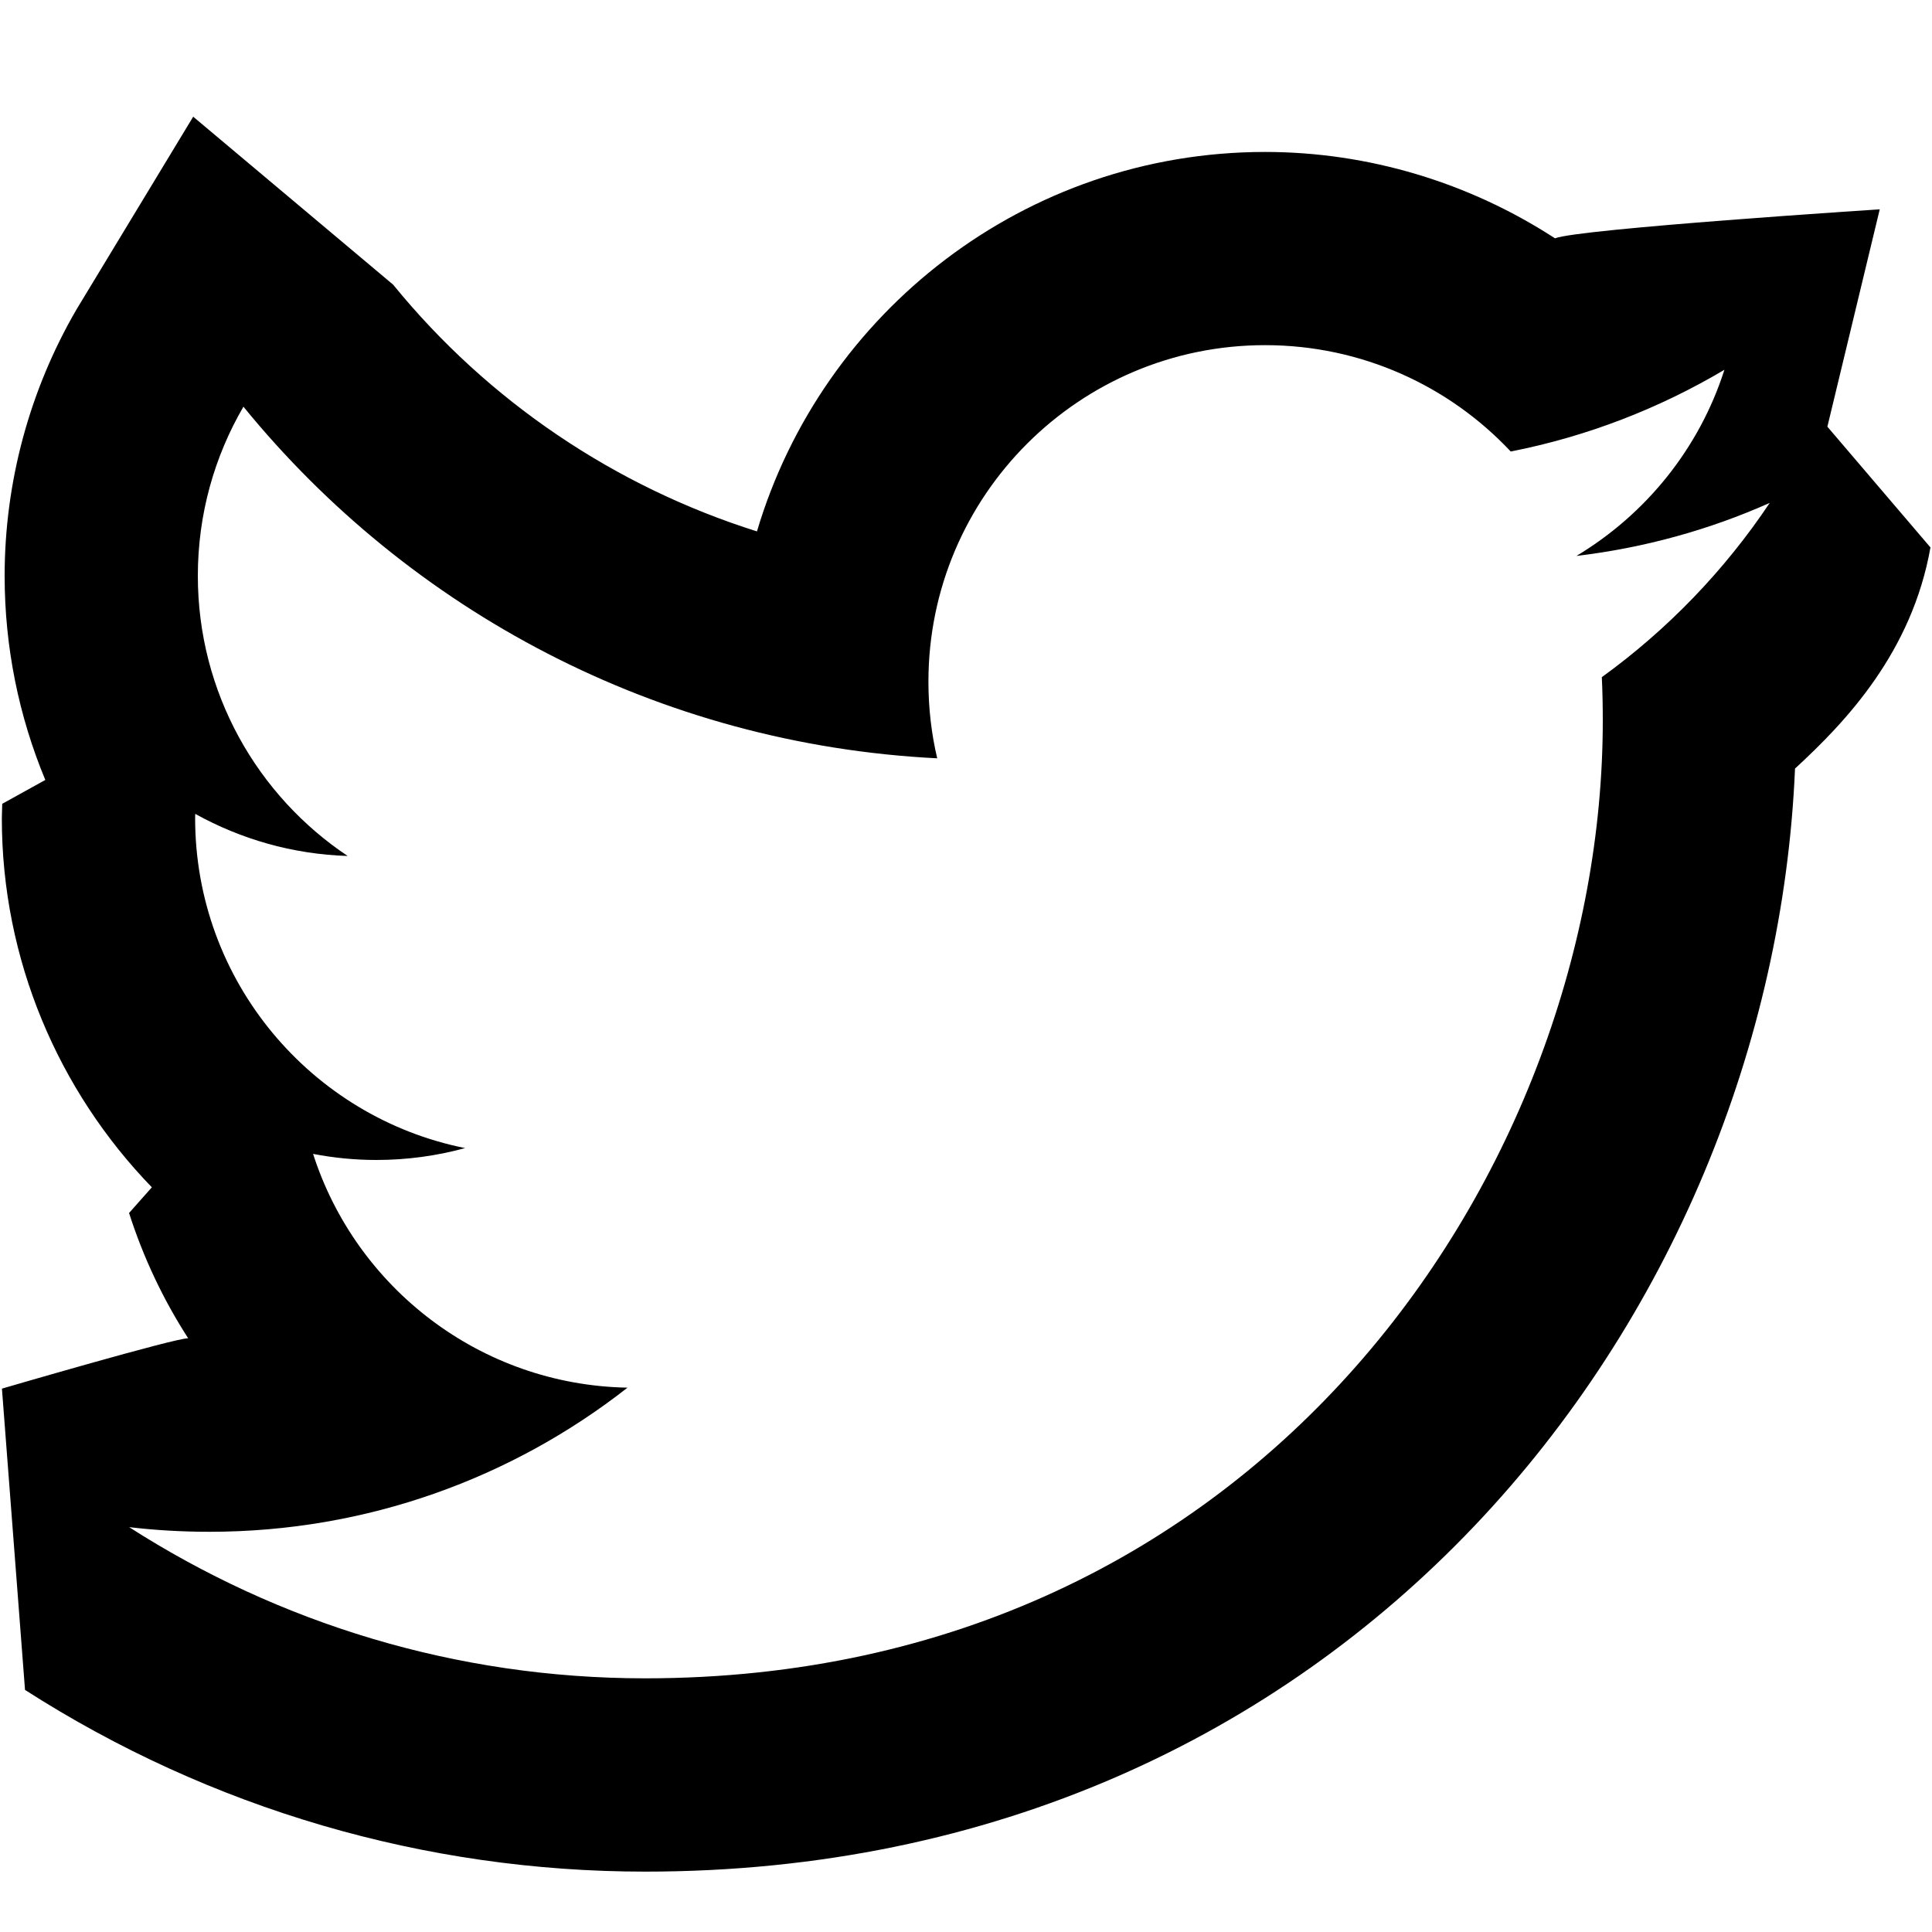 <?xml version="1.0" encoding="utf-8"?>
<!-- Generator: Adobe Illustrator 19.2.1, SVG Export Plug-In . SVG Version: 6.00 Build 0)  -->
<svg version="1.1" xmlns="http://www.w3.org/2000/svg" xmlns:xlink="http://www.w3.org/1999/xlink" x="0px" y="0px"
	 viewBox="0 0 20 20" enable-background="new 0 0 20 20" xml:space="preserve">
<g id="Dark_Blue">
</g>
<g id="Logo__x2014__FIXED">
	<path d="M13.096,3.573c1.002,0,1.908,0.424,2.543,1.101
		c0.794-0.156,1.539-0.447,2.212-0.846c-0.26,0.814-0.813,1.496-1.532,1.927
		c0.705-0.084,1.377-0.271,2.001-0.549c-0.467,0.699-1.058,1.312-1.738,1.804
		c0.007,0.149,0.01,0.3,0.01,0.45c0,4.604-3.505,9.914-9.914,9.914
		c-1.968,0-3.799-0.577-5.341-1.565c0.273,0.032,0.55,0.048,0.831,0.048
		c1.632,0,3.135-0.557,4.328-1.492c-1.525-0.028-2.811-1.036-3.255-2.42
		c0.212,0.041,0.431,0.063,0.655,0.063c0.318,0,0.626-0.043,0.919-0.123
		c-1.594-0.319-2.795-1.728-2.795-3.416c0-0.015,0-0.03,0.001-0.044
		c0.47,0.261,1.007,0.418,1.578,0.436c-0.935-0.624-1.551-1.691-1.551-2.9
		c0-0.638,0.172-1.236,0.472-1.751c1.718,2.108,4.286,3.495,7.182,3.64
		C9.642,7.596,9.611,7.33,9.611,7.057C9.611,5.133,11.172,3.573,13.096,3.573
		 M13.096,1.573c-2.484,0-4.587,1.66-5.26,3.928
		C6.373,5.04,5.057,4.159,4.07,2.947L2,1.208L0.791,3.205
		c-0.486,0.836-0.743,1.789-0.743,2.757c0,0.737,0.147,1.453,0.421,2.112
		L0.023,8.321l-0.004,0.15c0,1.465,0.586,2.822,1.553,3.82l-0.236,0.266
		c0.149,0.465,0.356,0.9,0.612,1.297C1.822,13.848,0.02,14.375,0.02,14.375
		l0.239,3.119c1.92,1.231,4.14,1.881,6.42,1.881
		c7.248,0,11.661-5.721,11.903-11.419C19.112,7.469,19.792,6.75,19.984,5.667
		l-1.067-1.25l0.542-2.25c0,0-3.109,0.201-3.362,0.3
		C15.21,1.89,14.166,1.573,13.096,1.573L13.096,1.573z"/>
</g>
<g id="Isolation_Mode">
</g>
</svg>
